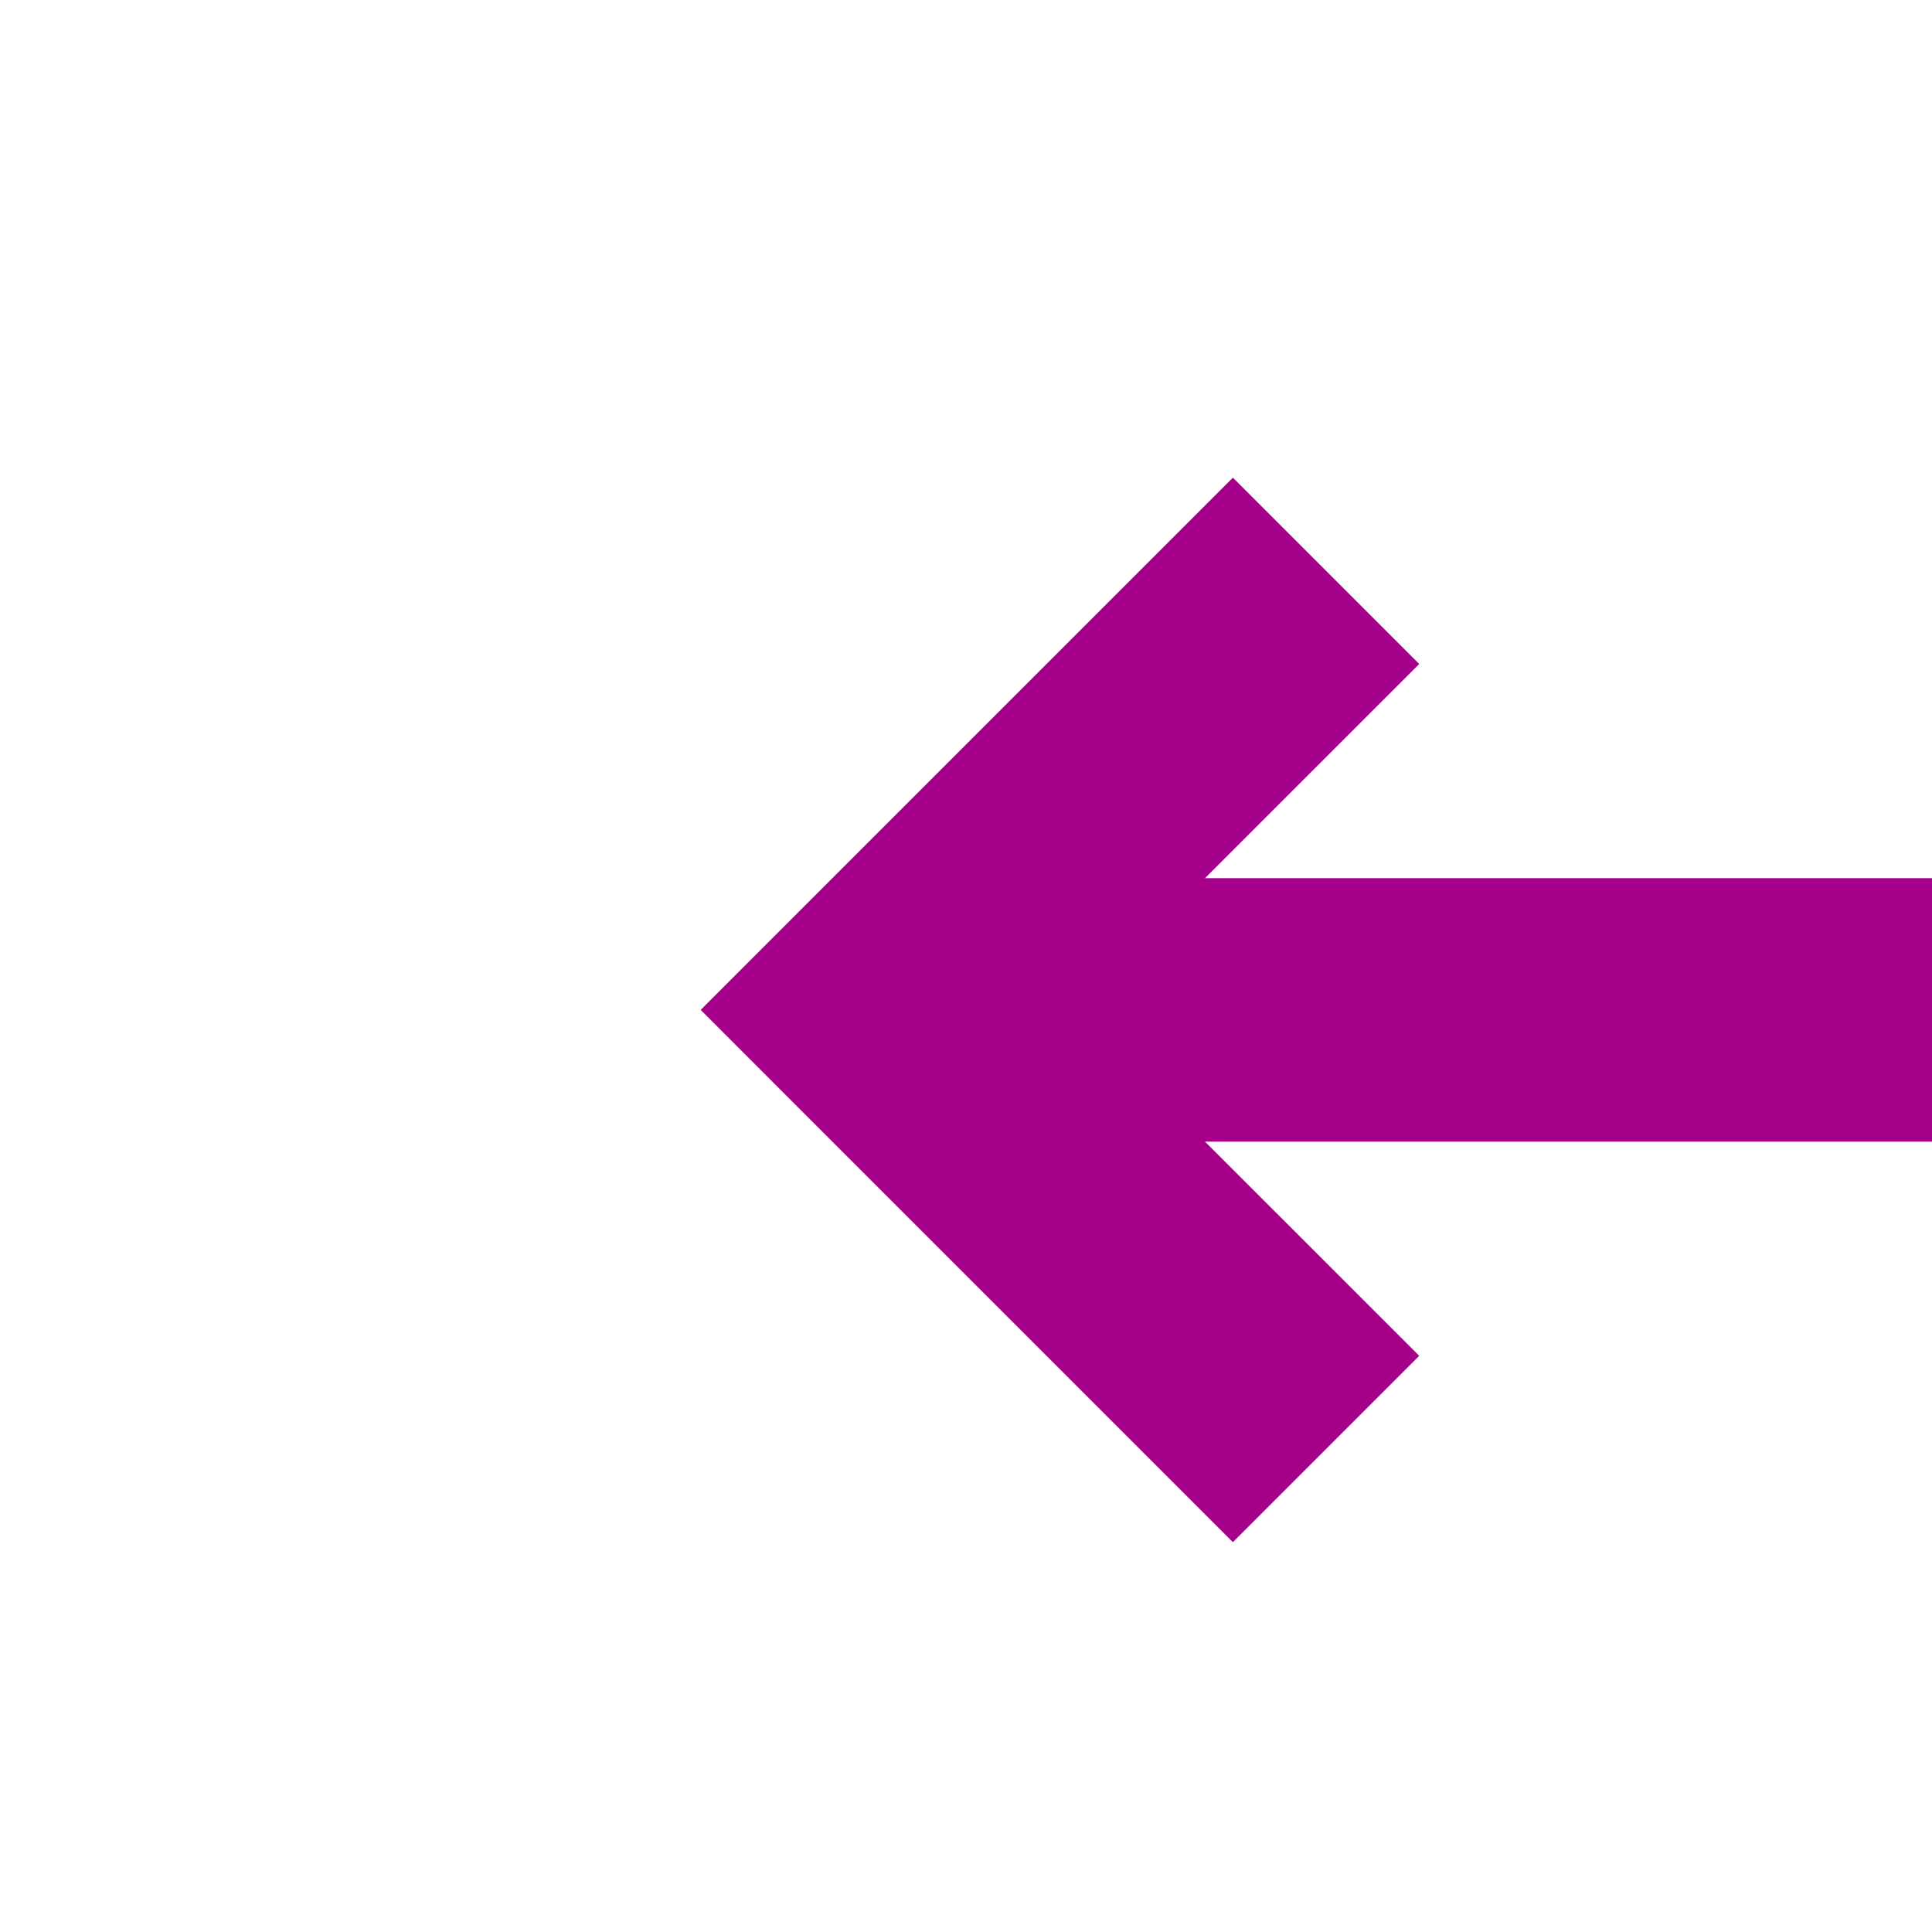 ﻿<?xml version="1.0" encoding="utf-8"?>
<svg version="1.1" xmlns:xlink="http://www.w3.org/1999/xlink" width="22px" height="22px" preserveAspectRatio="xMinYMid meet" viewBox="2444 2246  22 20" xmlns="http://www.w3.org/2000/svg">
  <defs>
    <mask fill="white" id="clip224">
      <path d="M 2555 2225  L 2675 2225  L 2675 2283  L 2555 2283  Z M 2441 2225  L 2775 2225  L 2775 2283  L 2441 2283  Z " fill-rule="evenodd" />
    </mask>
  </defs>
  <path d="M 2775 2249.5  L 2618.5 2249.5  A 3.5 3.5 0 0 0 2615.5 2253 A 3.5 3.5 0 0 1 2612 2256.5 L 2455 2256.5  " stroke-width="3" stroke="#a6008b" fill="none" mask="url(#clip224)" />
  <path d="M 2460.161 2260.439  L 2456.221 2256.5  L 2460.161 2252.561  L 2458.039 2250.439  L 2453.039 2255.439  L 2451.979 2256.5  L 2453.039 2257.561  L 2458.039 2262.561  L 2460.161 2260.439  Z " fill-rule="nonzero" fill="#a6008b" stroke="none" mask="url(#clip224)" />
</svg>